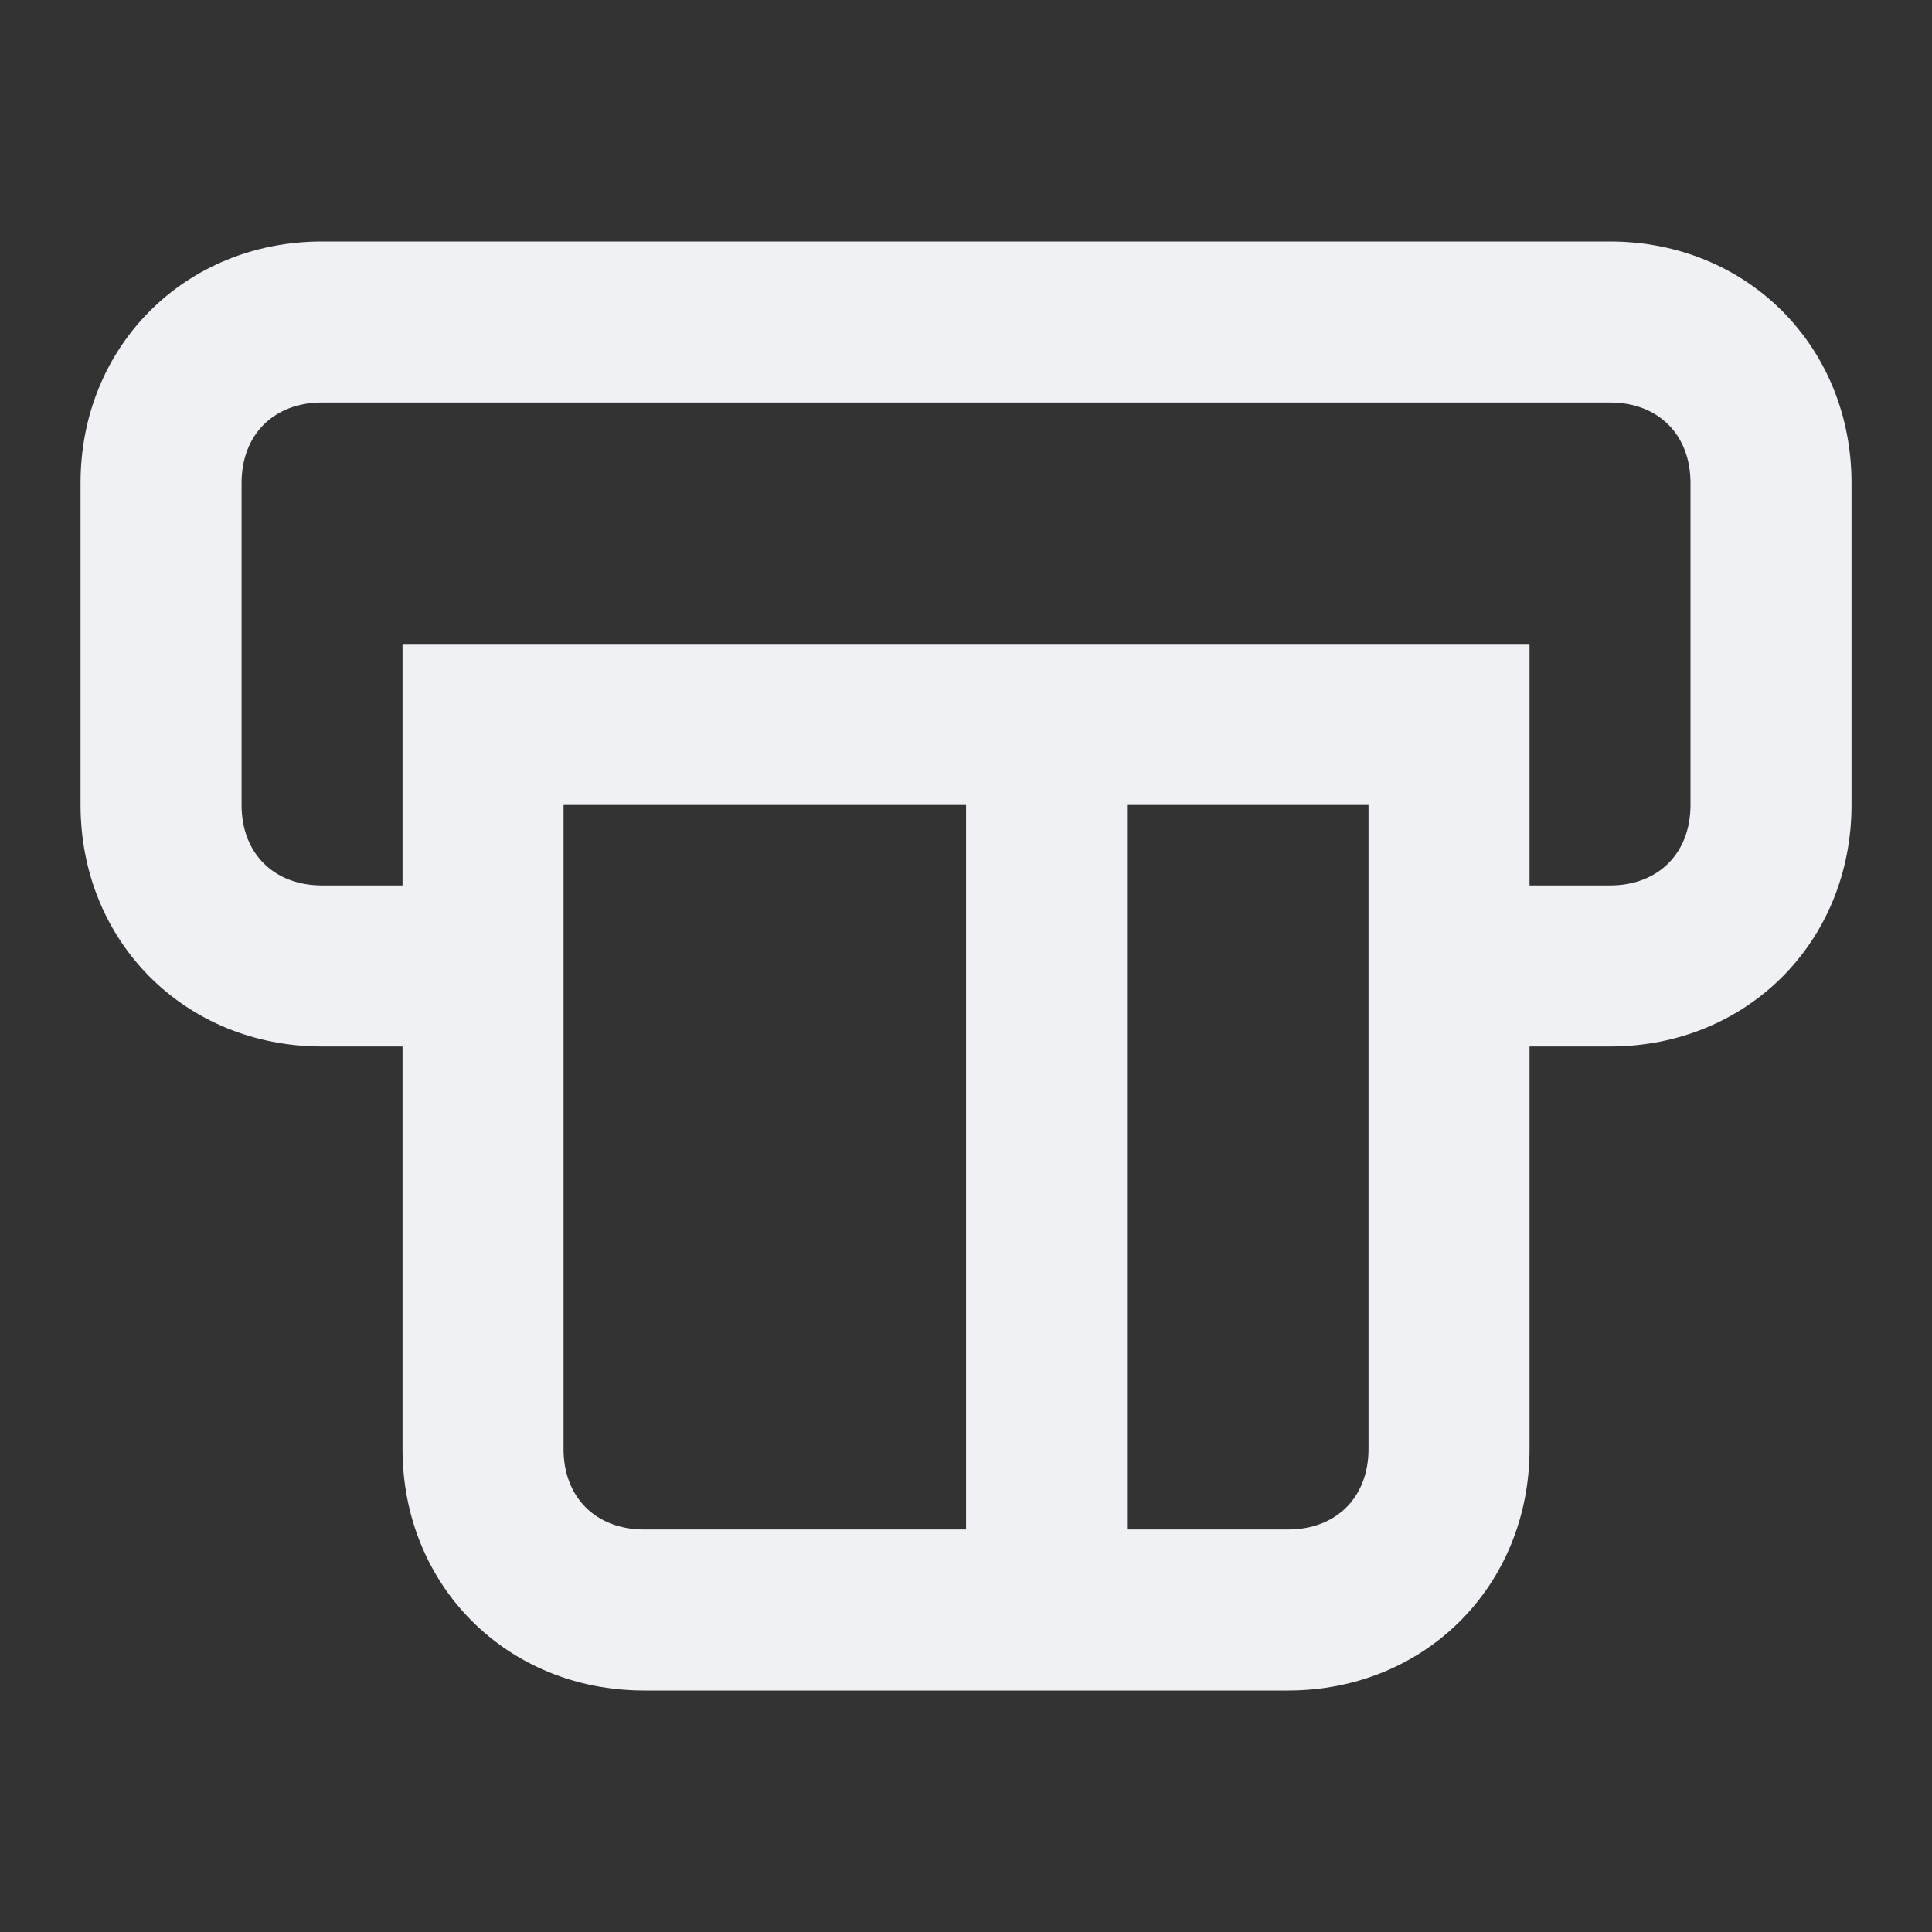<!-- Generated by IcoMoon.io -->
<svg version="1.1" xmlns="http://www.w3.org/2000/svg" width="32" height="32" viewBox="0 0 32 32">
<rect x="0" y="0" width="32" height="32" fill="#333333" stroke="none"/>
<title>atm</title>
<path fill="#f0f1f5" d="M26.667 4h-21.333c-2.267 0-4 1.733-4 4v5.333c0 2.267 1.733 4 4 4h1.333v6.667c0 2.267 1.733 4 4 4h10.667c2.267 0 4-1.733 4-4v-6.667h1.333c2.267 0 4-1.733 4-4v-5.333c0-2.267-1.733-4-4-4zM16 25.333h-5.333c-0.8 0-1.333-0.533-1.333-1.333v-10.667h6.667v12zM22.667 24c0 0.8-0.533 1.333-1.333 1.333h-2.667v-12h4v10.667zM28 13.333c0 0.8-0.533 1.333-1.333 1.333h-1.333v-4h-18.667v4h-1.333c-0.8 0-1.333-0.533-1.333-1.333v-5.333c0-0.8 0.533-1.333 1.333-1.333h21.333c0.8 0 1.333 0.533 1.333 1.333v5.333z"></path>
</svg>
